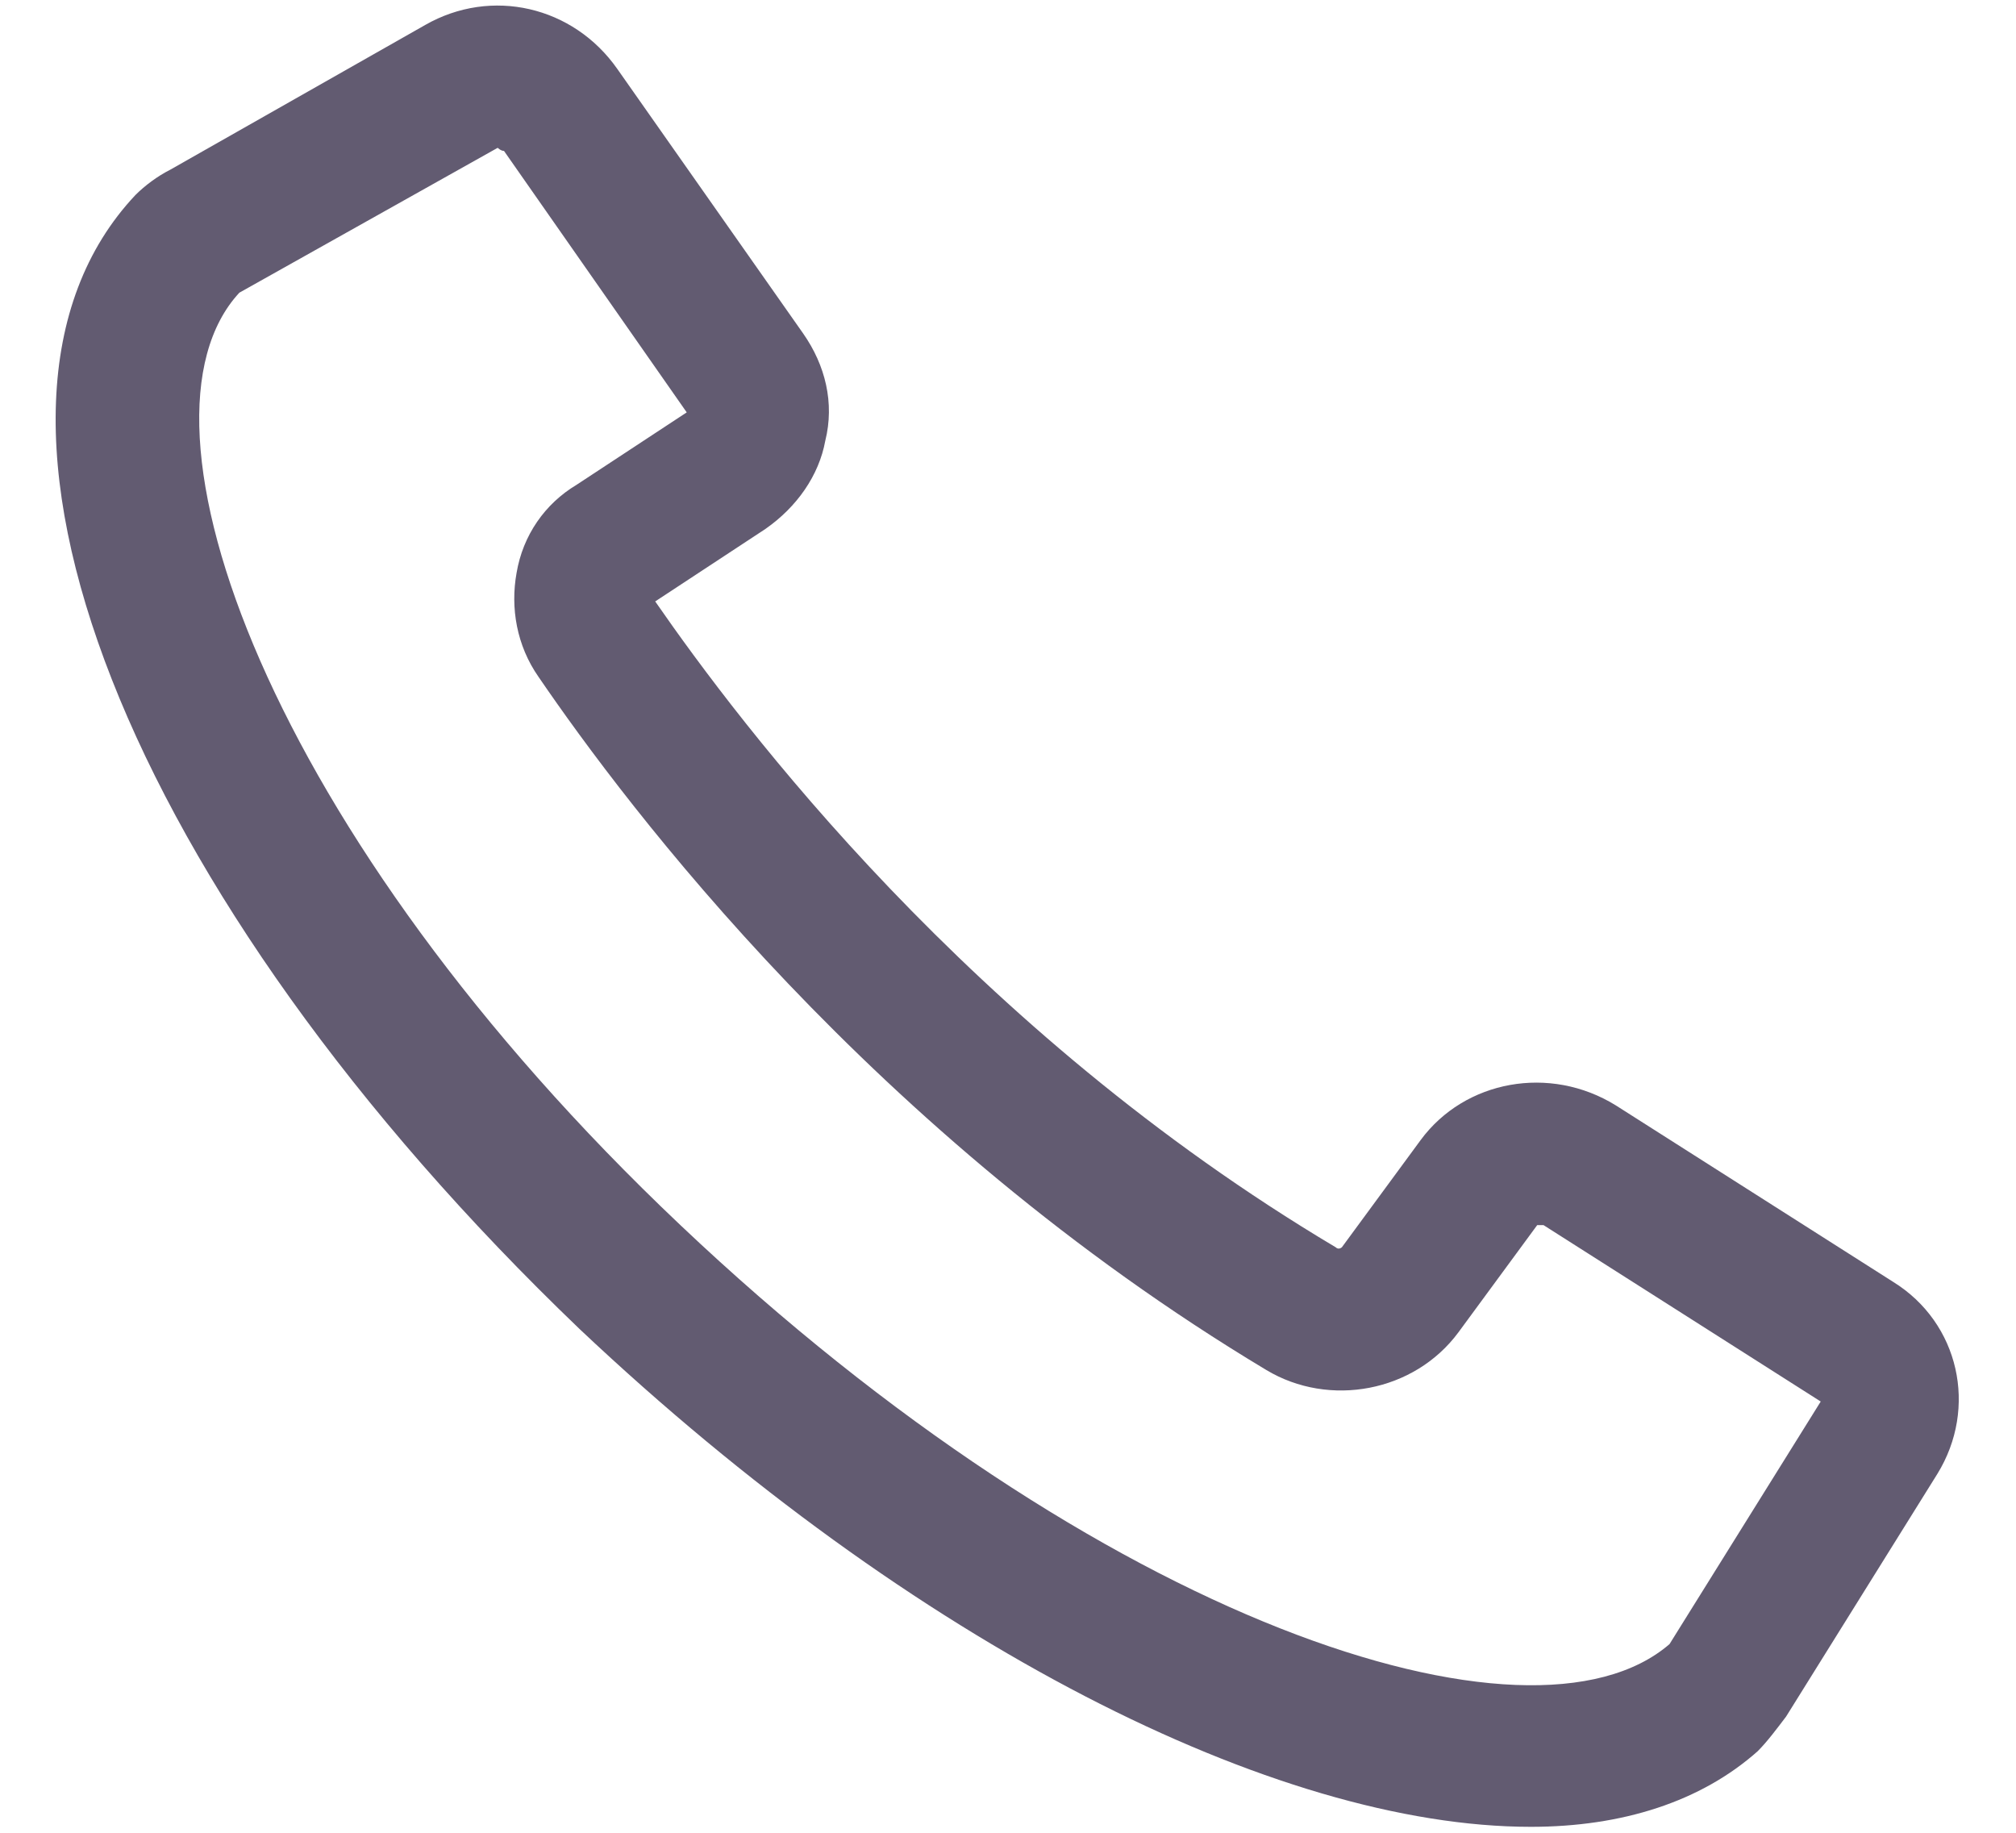 <svg className='fill-current' width='22' height='20' viewBox='0 0 22 20' fill='none' xmlns='http://www.w3.org/2000/svg'>
    <path d='M16.706 19.935C13.922 19.935 9.969 17.941 6.325 14.503C1.375 9.76 -0.722 4.466 1.478 2.128C1.581 2.025 1.719 1.922 1.856 1.853L4.641 0.272C5.362 -0.14 6.256 0.066 6.737 0.753L8.766 3.641C9.006 3.985 9.109 4.397 9.006 4.81C8.937 5.188 8.697 5.532 8.353 5.772L7.15 6.563C8.078 7.903 10.588 11.238 14.575 13.61C14.609 13.644 14.644 13.61 14.644 13.61L15.503 12.441C15.984 11.788 16.913 11.616 17.634 12.063L20.659 13.988C21.381 14.435 21.587 15.363 21.141 16.085L19.491 18.732C19.387 18.869 19.284 19.007 19.181 19.11C18.562 19.66 17.703 19.935 16.706 19.935ZM5.431 1.613C5.397 1.613 5.431 1.613 5.431 1.613L2.612 3.194C1.306 4.603 2.922 9.107 7.425 13.369C11.997 17.7 16.706 19.247 18.219 17.941L19.869 15.294L16.844 13.369C16.809 13.369 16.775 13.369 16.775 13.369L15.916 14.538C15.434 15.191 14.506 15.363 13.819 14.95C9.522 12.372 6.841 8.797 5.878 7.388C5.637 7.044 5.569 6.632 5.637 6.253C5.706 5.841 5.947 5.497 6.291 5.291L7.494 4.5L5.5 1.647C5.466 1.647 5.431 1.613 5.431 1.613Z' fill='#625B71' />
</svg>